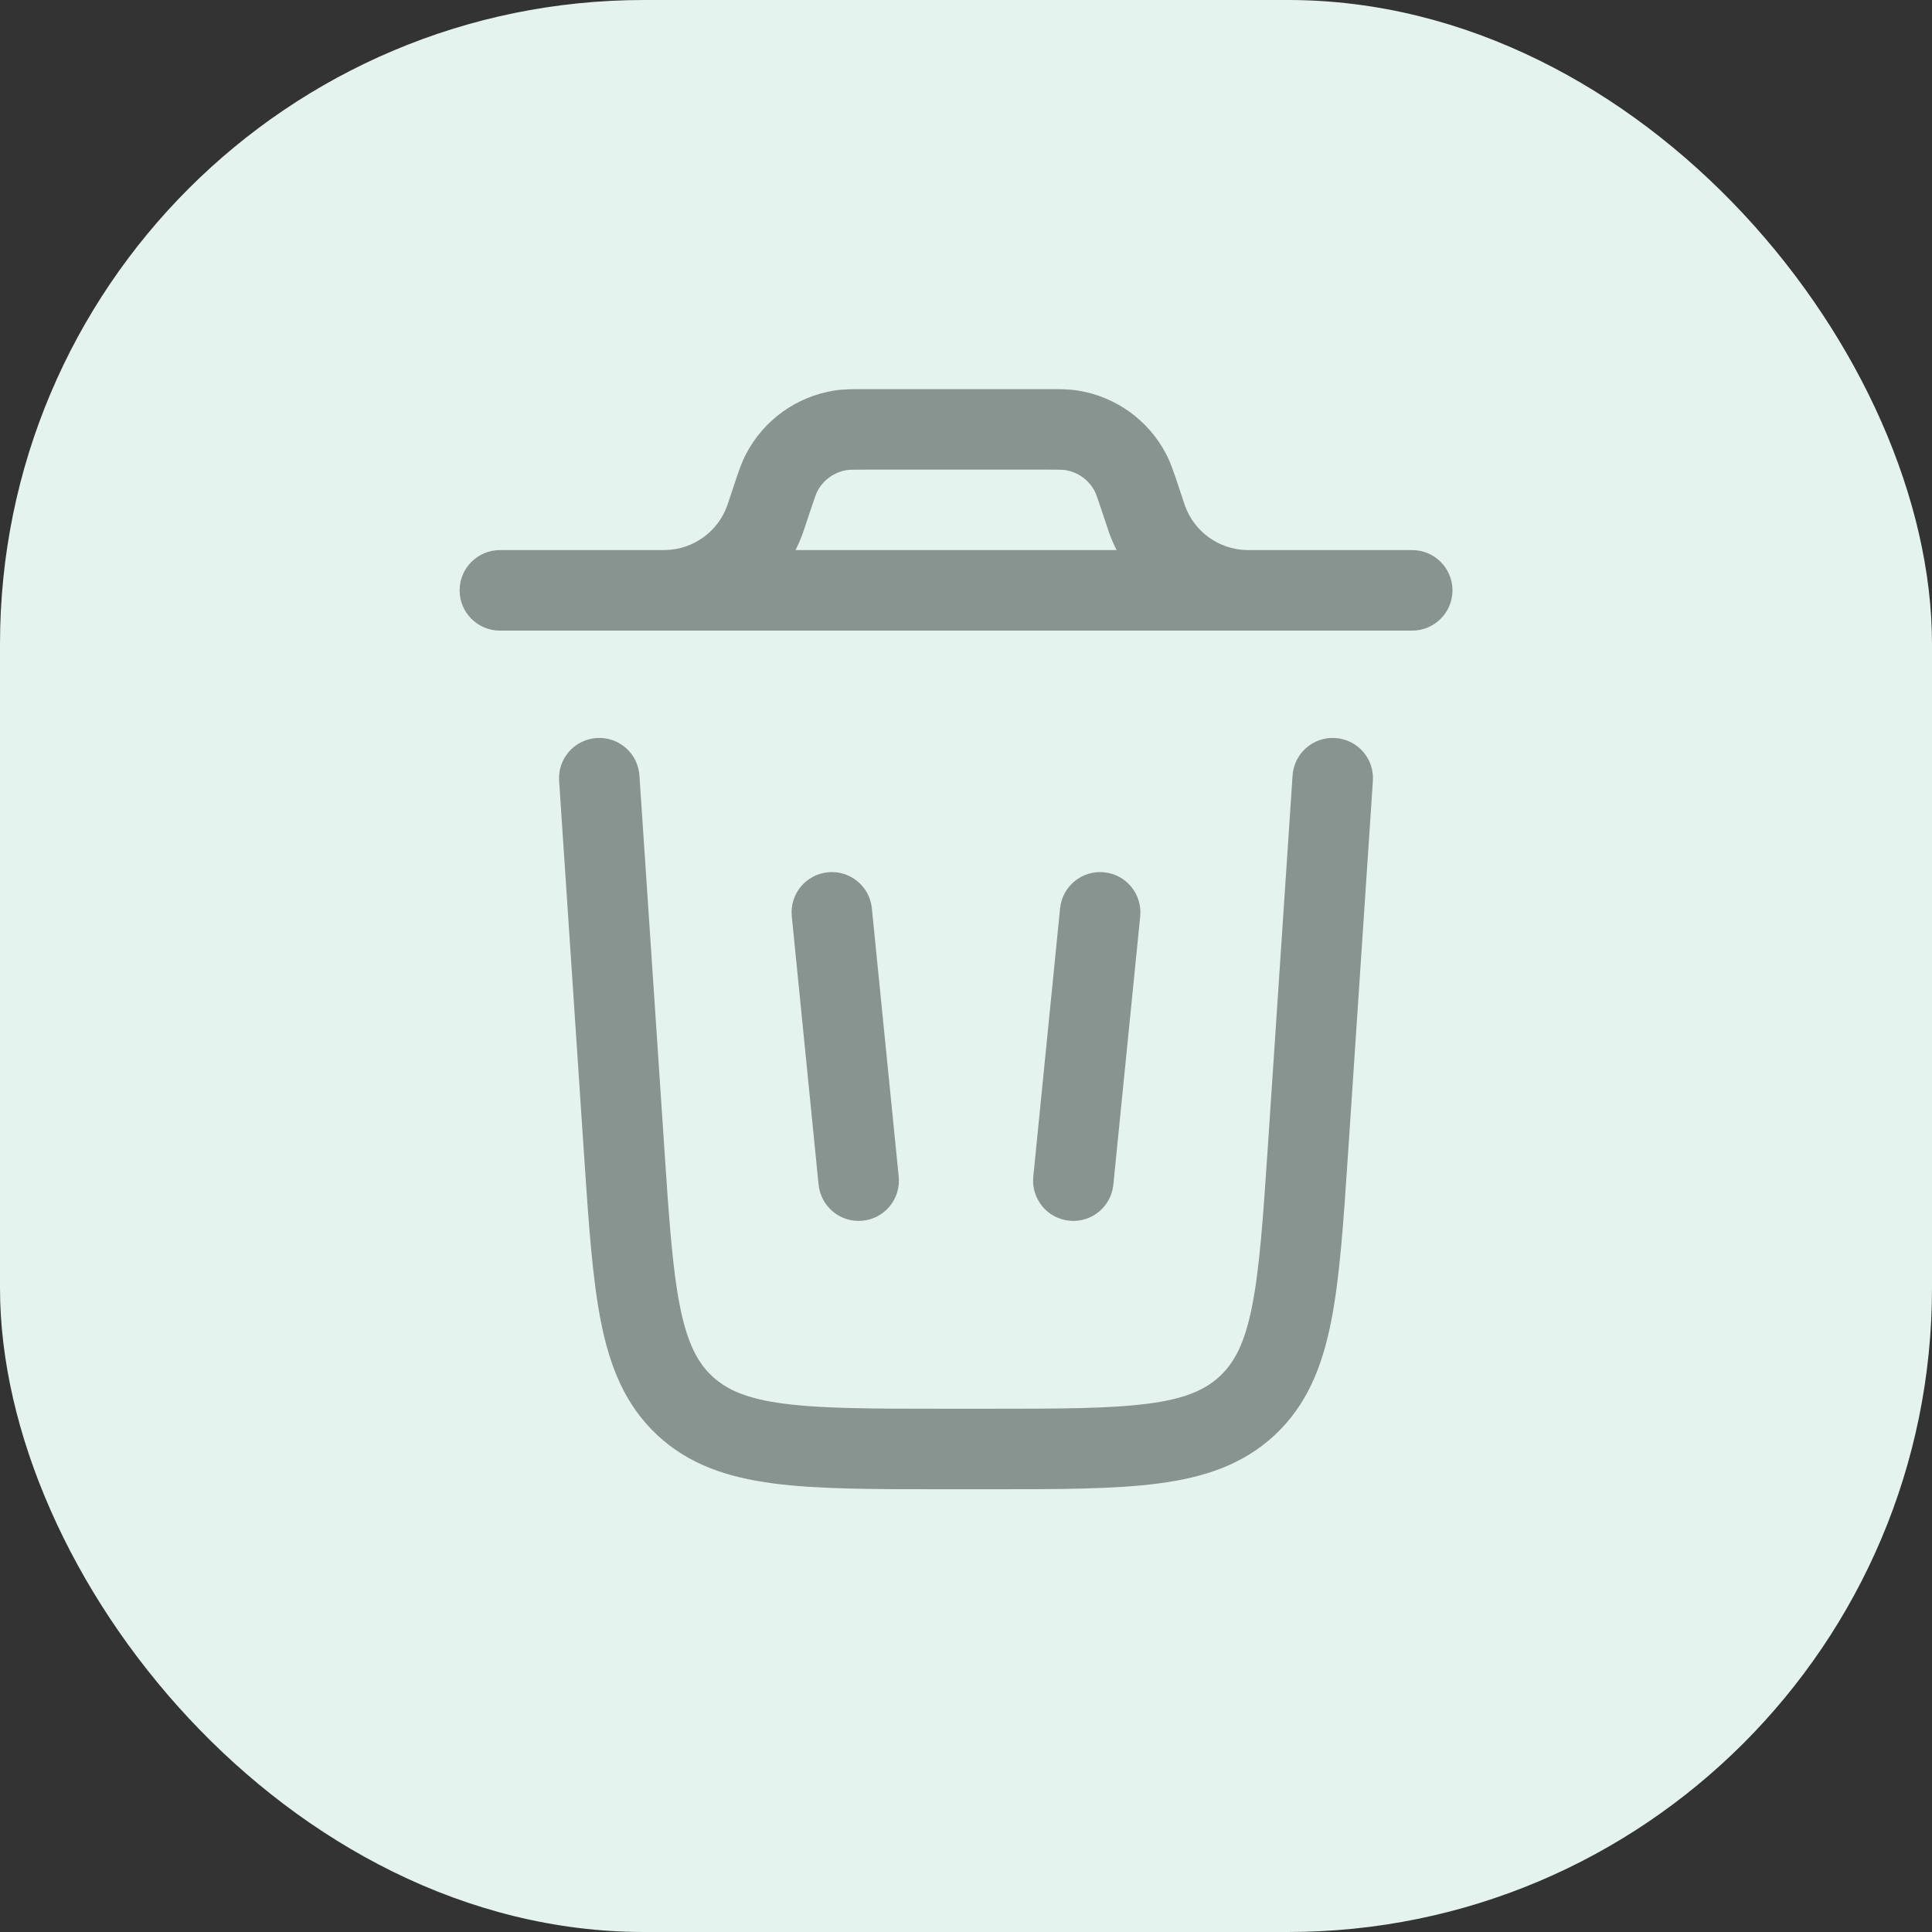 <svg width="30" height="30" viewBox="0 0 30 30" fill="none" xmlns="http://www.w3.org/2000/svg">
<rect x="0" y="0" width="30" height="30" fill="#333333" stroke="none"/>
<rect width="30" height="30" rx="10" fill="#E4F3EE"/>
<path fill-rule="evenodd" clip-rule="evenodd" d="M12.854 13.545C13.198 13.51 13.504 13.761 13.538 14.104L13.955 18.271C13.989 18.615 13.739 18.921 13.395 18.955C13.052 18.99 12.746 18.739 12.711 18.395L12.295 14.229C12.26 13.885 12.511 13.579 12.854 13.545Z" fill="#87948F"/>
<path fill-rule="evenodd" clip-rule="evenodd" d="M17.145 13.545C17.489 13.579 17.739 13.885 17.705 14.229L17.288 18.395C17.254 18.739 16.948 18.99 16.604 18.955C16.261 18.921 16.01 18.615 16.045 18.271L16.461 14.104C16.496 13.761 16.802 13.51 17.145 13.545Z" fill="#87948F"/>
<path fill-rule="evenodd" clip-rule="evenodd" d="M13.437 6.042H16.255C16.435 6.042 16.592 6.041 16.74 6.065C17.326 6.159 17.834 6.524 18.108 7.051C18.177 7.184 18.227 7.333 18.284 7.504L18.377 7.783C18.392 7.83 18.397 7.844 18.401 7.854C18.547 8.258 18.925 8.53 19.354 8.541C19.365 8.542 19.379 8.542 19.429 8.542H21.929C22.274 8.542 22.554 8.822 22.554 9.167C22.554 9.512 22.274 9.792 21.929 9.792H7.762C7.417 9.792 7.137 9.512 7.137 9.167C7.137 8.822 7.417 8.542 7.762 8.542H10.262C10.312 8.542 10.326 8.542 10.337 8.541C10.766 8.53 11.145 8.258 11.291 7.854C11.294 7.844 11.299 7.831 11.315 7.783L11.408 7.504C11.465 7.333 11.514 7.184 11.584 7.051C11.858 6.524 12.365 6.159 12.951 6.065C13.099 6.041 13.256 6.042 13.437 6.042ZM12.352 8.542C12.395 8.458 12.433 8.37 12.466 8.28C12.476 8.252 12.486 8.223 12.498 8.185L12.581 7.936C12.657 7.708 12.675 7.661 12.692 7.628C12.784 7.453 12.953 7.331 13.148 7.3C13.185 7.294 13.235 7.292 13.475 7.292H16.216C16.456 7.292 16.506 7.294 16.543 7.3C16.739 7.331 16.908 7.453 16.999 7.628C17.016 7.661 17.034 7.708 17.11 7.936L17.193 8.185L17.225 8.28C17.258 8.37 17.296 8.458 17.339 8.542H12.352Z" fill="#87948F"/>
<path fill-rule="evenodd" clip-rule="evenodd" d="M9.264 11.46C9.609 11.437 9.906 11.697 9.929 12.042L10.313 17.791C10.387 18.914 10.441 19.696 10.558 20.284C10.672 20.854 10.83 21.156 11.058 21.369C11.286 21.582 11.598 21.721 12.174 21.796C12.769 21.874 13.552 21.875 14.678 21.875H15.322C16.448 21.875 17.231 21.874 17.826 21.796C18.402 21.721 18.714 21.582 18.942 21.369C19.17 21.156 19.329 20.854 19.442 20.284C19.559 19.696 19.613 18.914 19.688 17.791L20.071 12.042C20.094 11.697 20.392 11.437 20.736 11.46C21.081 11.483 21.341 11.78 21.318 12.125L20.932 17.918C20.861 18.987 20.803 19.85 20.668 20.528C20.528 21.232 20.289 21.821 19.796 22.282C19.303 22.743 18.7 22.942 17.988 23.035C17.303 23.125 16.438 23.125 15.366 23.125H14.634C13.563 23.125 12.697 23.125 12.012 23.035C11.3 22.942 10.697 22.743 10.204 22.282C9.711 21.821 9.472 21.232 9.332 20.528C9.197 19.85 9.14 18.987 9.068 17.918L8.682 12.125C8.659 11.78 8.92 11.483 9.264 11.46Z" fill="#87948F"/>
</svg>
